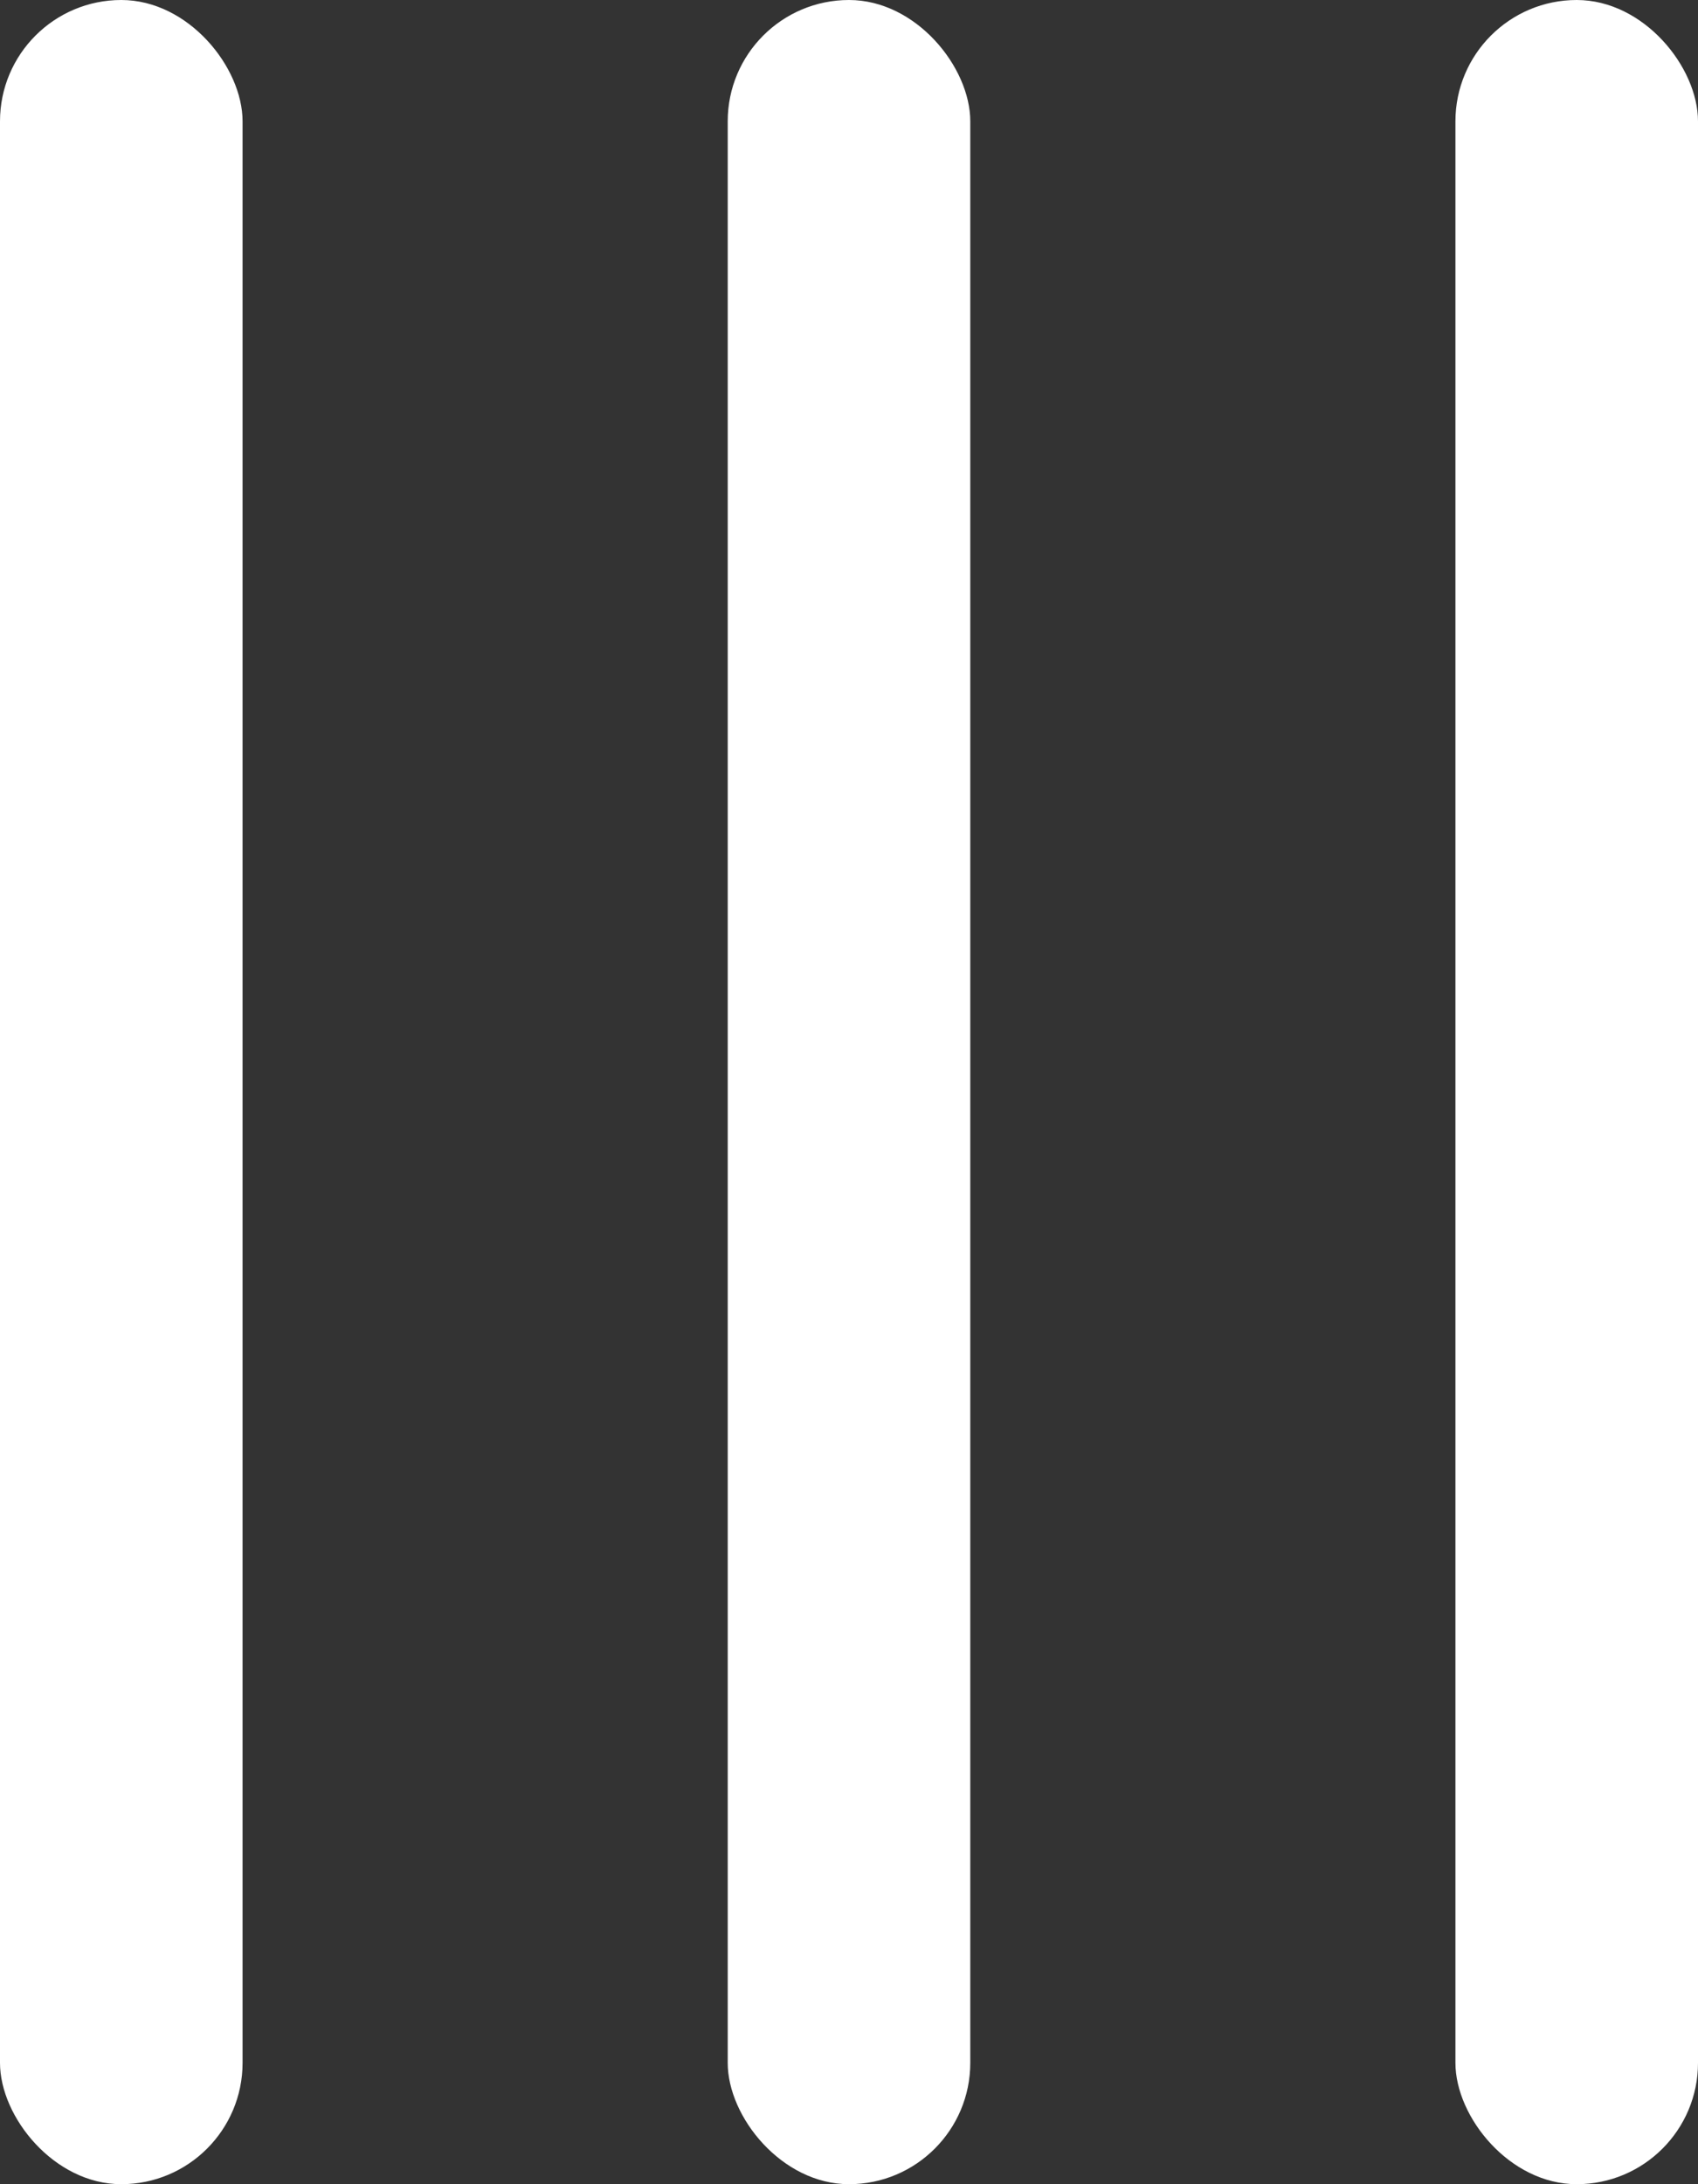 <?xml version="1.0" encoding="UTF-8" standalone="no"?>
<svg width="7px" height="9px" viewBox="0 0 7 9" version="1.1" xmlns="http://www.w3.org/2000/svg" xmlns:xlink="http://www.w3.org/1999/xlink">
    <rect x="0" y="0" width="7" height="9" fill="#333333" stroke="none"/>
    <!-- Generator: Sketch 39.1 (31720) - http://www.bohemiancoding.com/sketch -->
    <title>Group 4</title>
    <desc>Created with Sketch.</desc>
    <defs></defs>
    <g id="category" stroke="none" stroke-width="1" fill="none" fill-rule="evenodd">
        <g transform="translate(-675, -829)" id="Questions" fill="#FFFFFF">
            <g transform="translate(435, 688)">
                <g id="question" transform="translate(0, 79)">
                    <g id="slider" transform="translate(40, 54)">
                        <g id="Group-4" transform="translate(200, 8)">
                            <rect id="Rectangle-9" x="0" y="0" width="1" height="9" rx="0.5"></rect>
                            <rect id="Rectangle-9-Copy" x="3" y="0" width="1" height="9" rx="0.5"></rect>
                            <rect id="Rectangle-9-Copy-2" x="6" y="0" width="1" height="9" rx="0.5"></rect>
                        </g>
                    </g>
                </g>
            </g>
        </g>
    </g>
</svg>